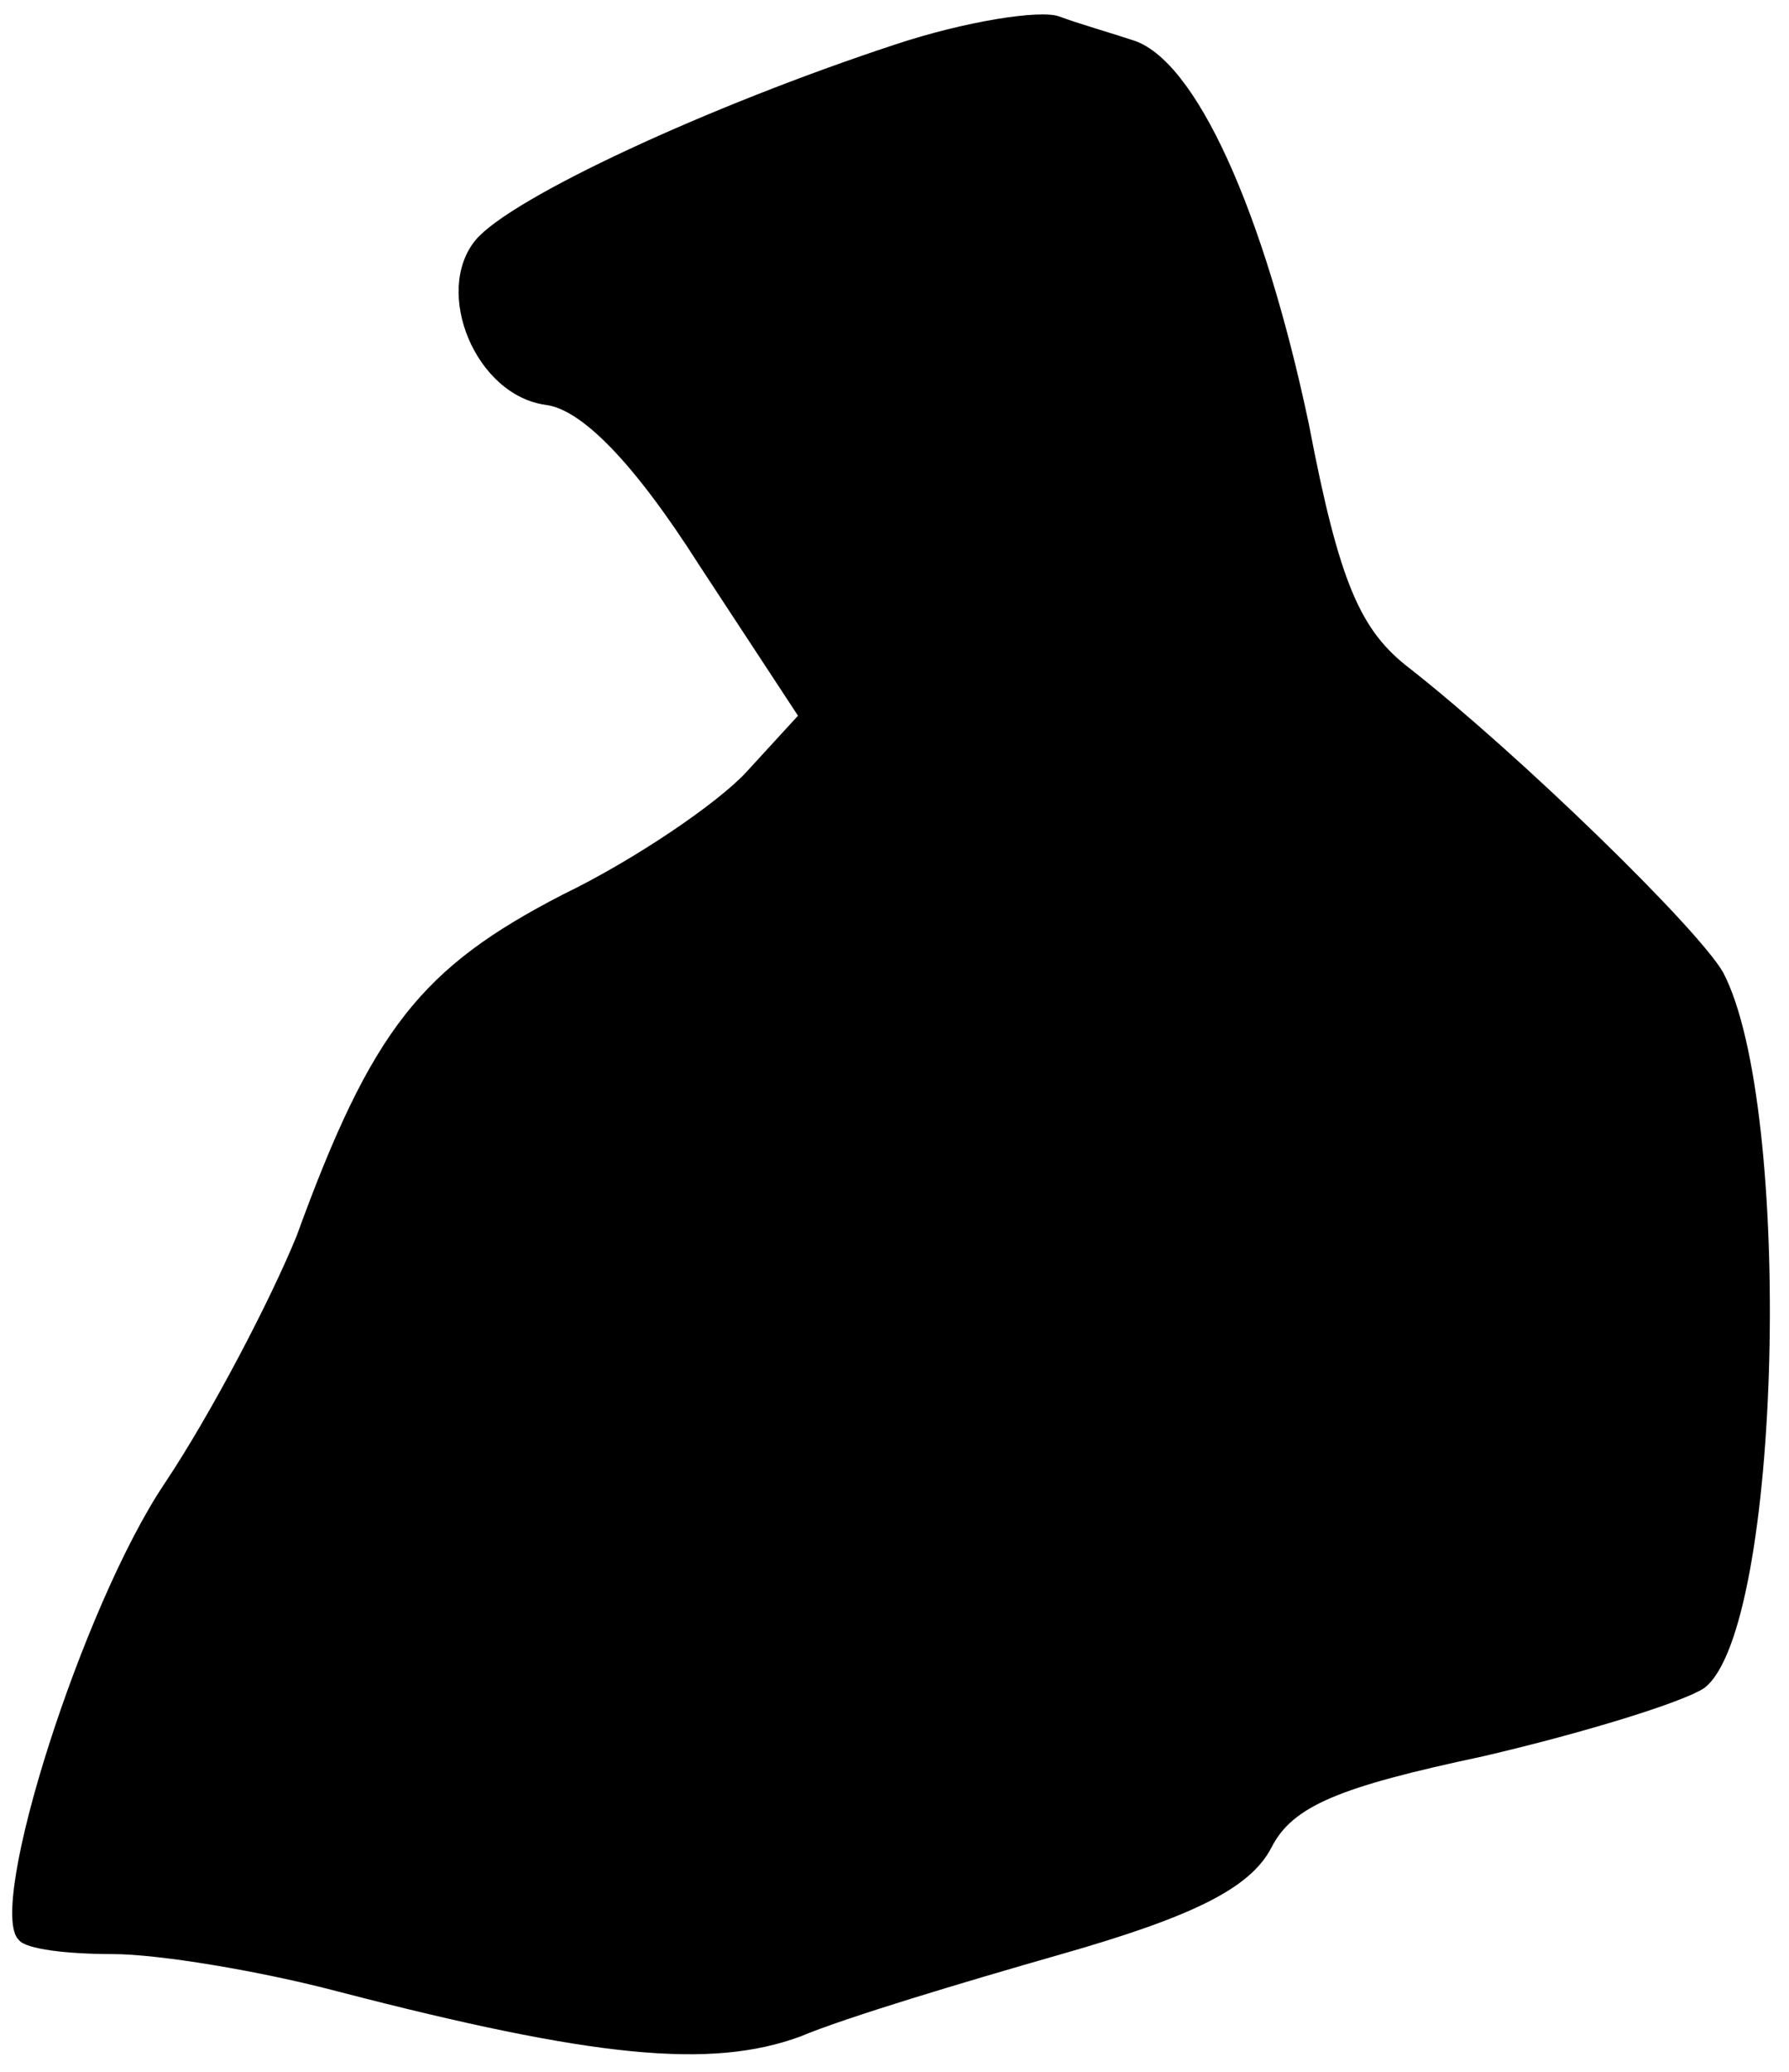 <?xml version="1.0" standalone="no"?>
<!DOCTYPE svg PUBLIC "-//W3C//DTD SVG 20010904//EN"
 "http://www.w3.org/TR/2001/REC-SVG-20010904/DTD/svg10.dtd">
<svg version="1.0" xmlns="http://www.w3.org/2000/svg"
 width="76pt" height="88pt" viewBox="0 0 76 88"
 preserveAspectRatio="xMidYMid meet">
<g transform="translate(0,88) scale(0.1,-0.1)"
fill="#000000" stroke="none">
<path fill="#000000" stroke="none" d="M380 861 c-79 -26 -163 -65 -178 -83
-18 -22 0 -66 30 -70 15 -2 37 -24 65 -68 l42 -64 -22 -24 c-12 -13 -47 -37
-78 -52 -60 -31 -81 -57 -113 -145 -11 -27 -36 -75 -56 -105 -35 -52 -76 -181
-62 -194 3 -4 21 -6 40 -6 19 0 62 -7 96 -16 108 -28 158 -33 196 -19 19 8 69
23 111 35 56 16 80 28 89 45 9 18 29 26 90 39 43 10 85 23 94 29 33 25 38 247
8 304 -11 19 -86 92 -133 129 -21 16 -30 36 -43 104 -19 90 -48 155 -75 163
-9 3 -23 7 -31 10 -8 3 -40 -2 -70 -12z"/>
</g>
</svg>
